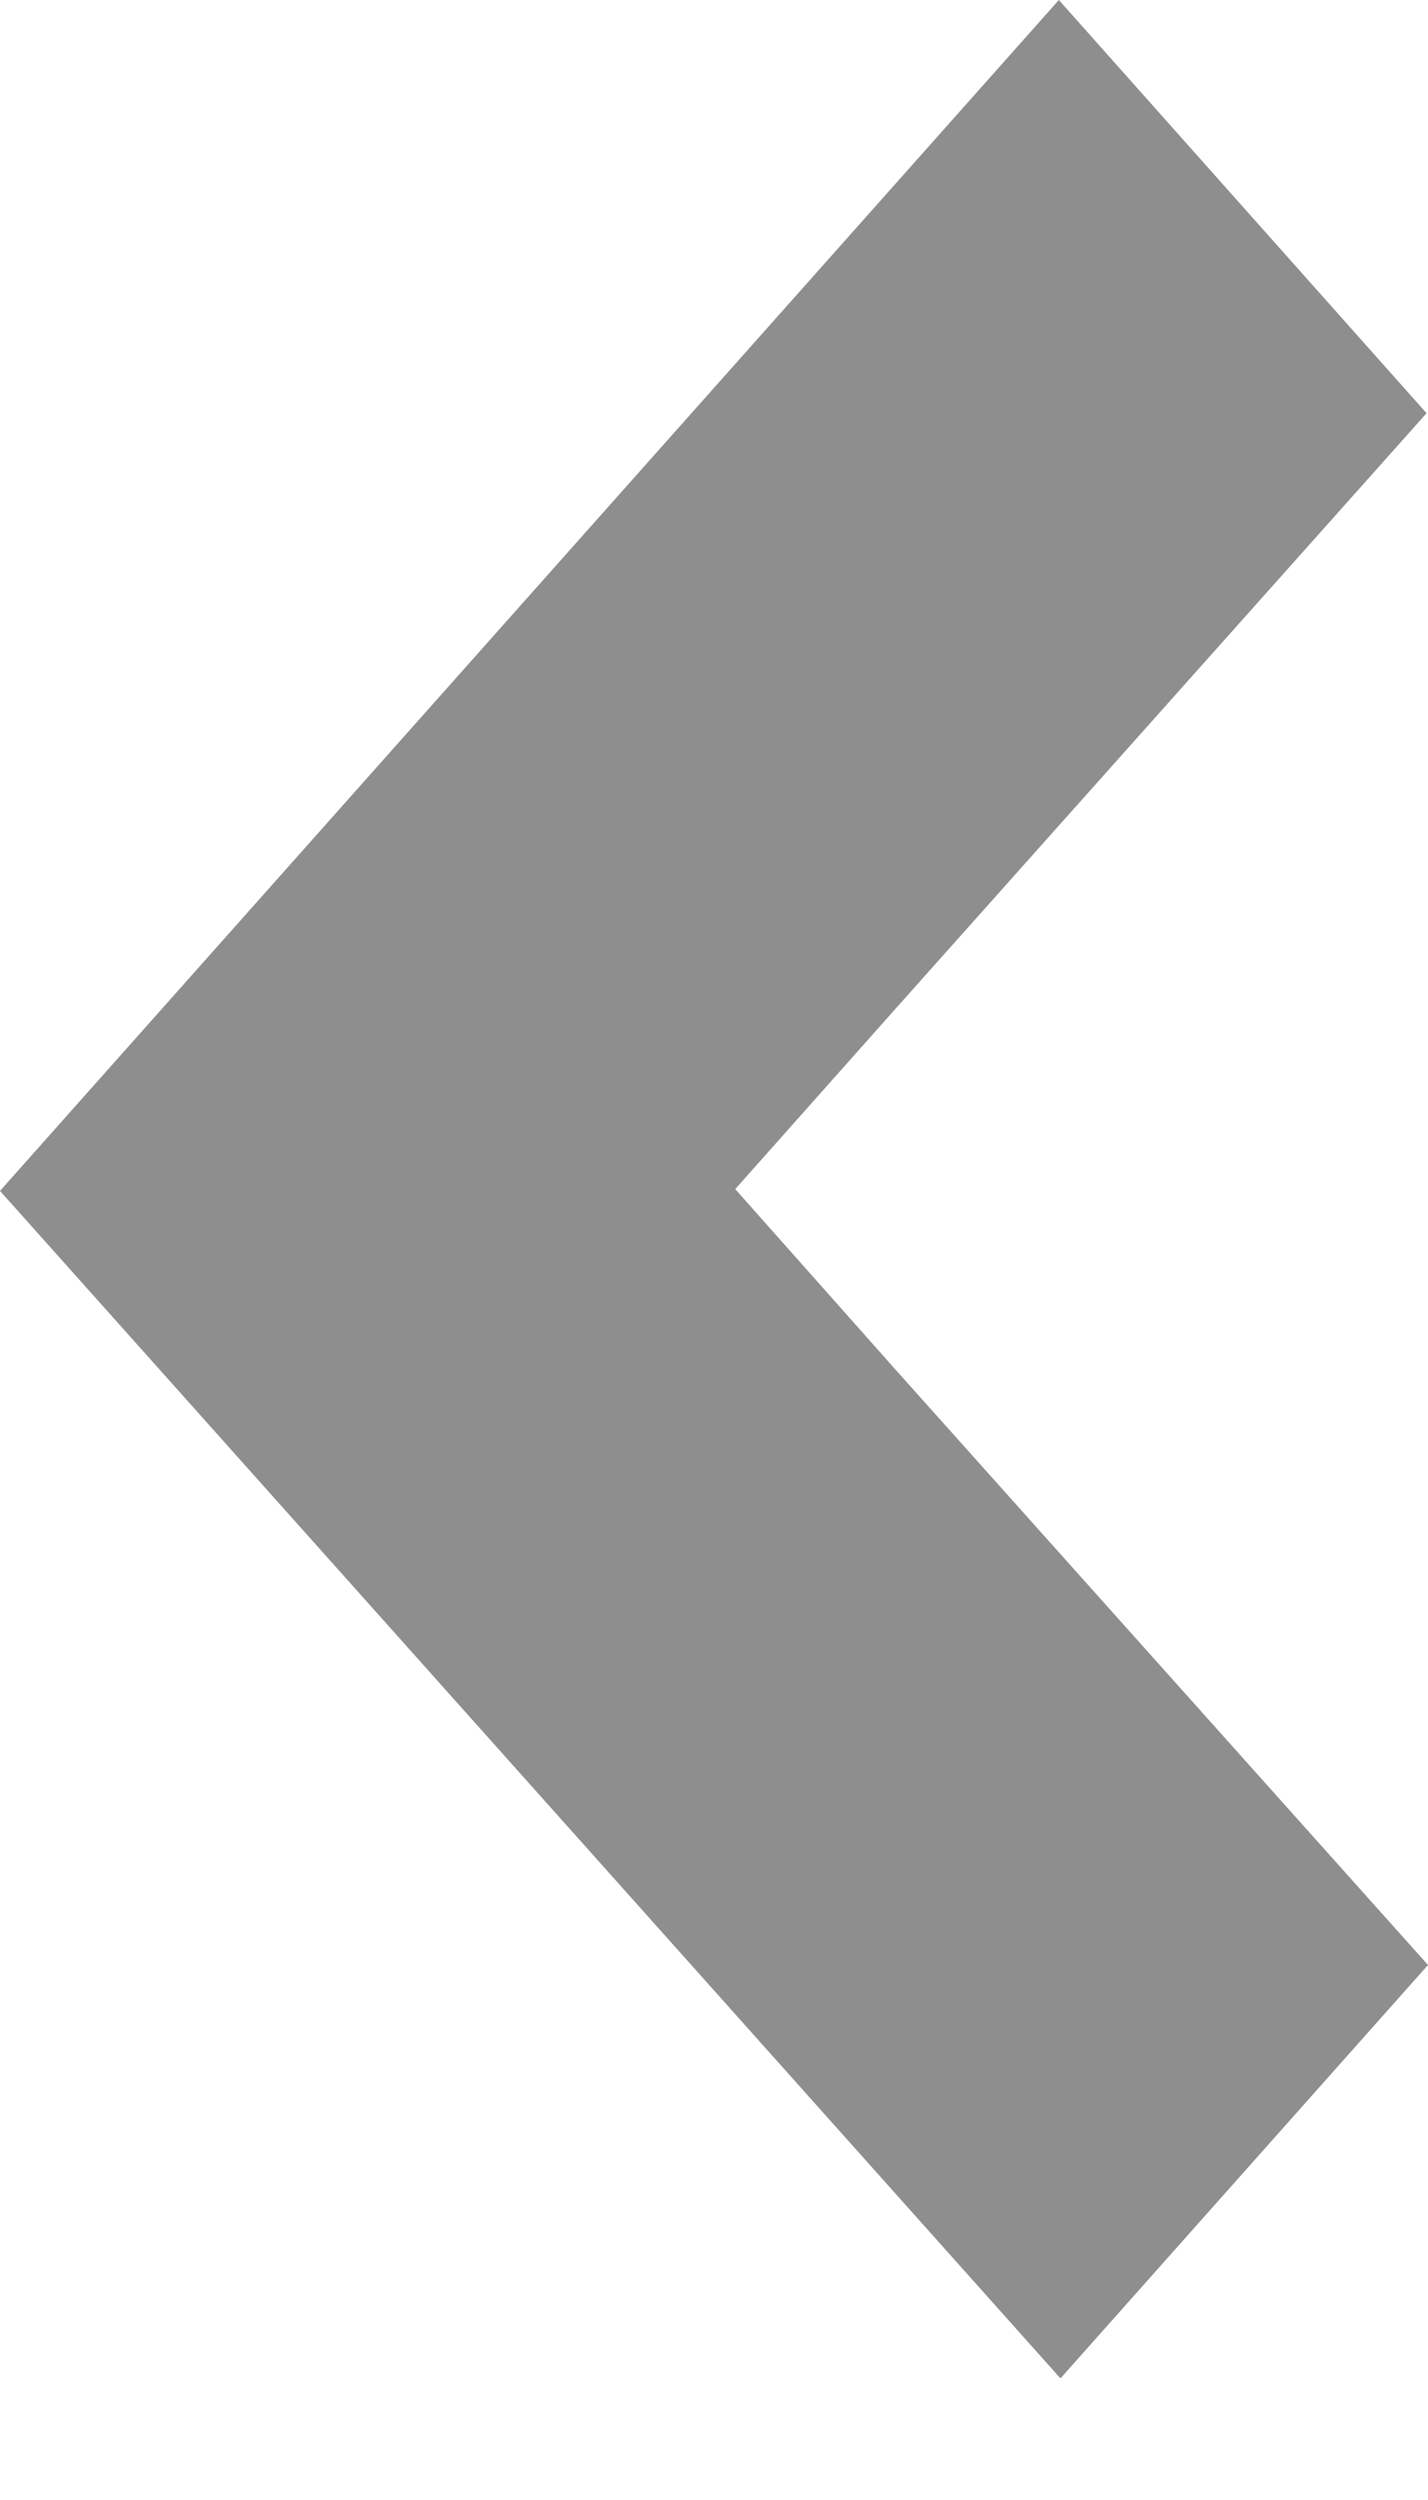 <svg xmlns="http://www.w3.org/2000/svg" width="8" height="14" viewBox="0 0 8 14" fill="none">
  <g transform="translate(8,0) scale(-1,1)">
    <path d="M2.068 0L0.008 2.314L2.983 5.649L3.881 6.659L2.983 7.67L-2.93904e-07 11.004L2.059 13.319L8 6.669L2.068 0Z" fill="#8E8E8E"/>
  </g>
</svg>
